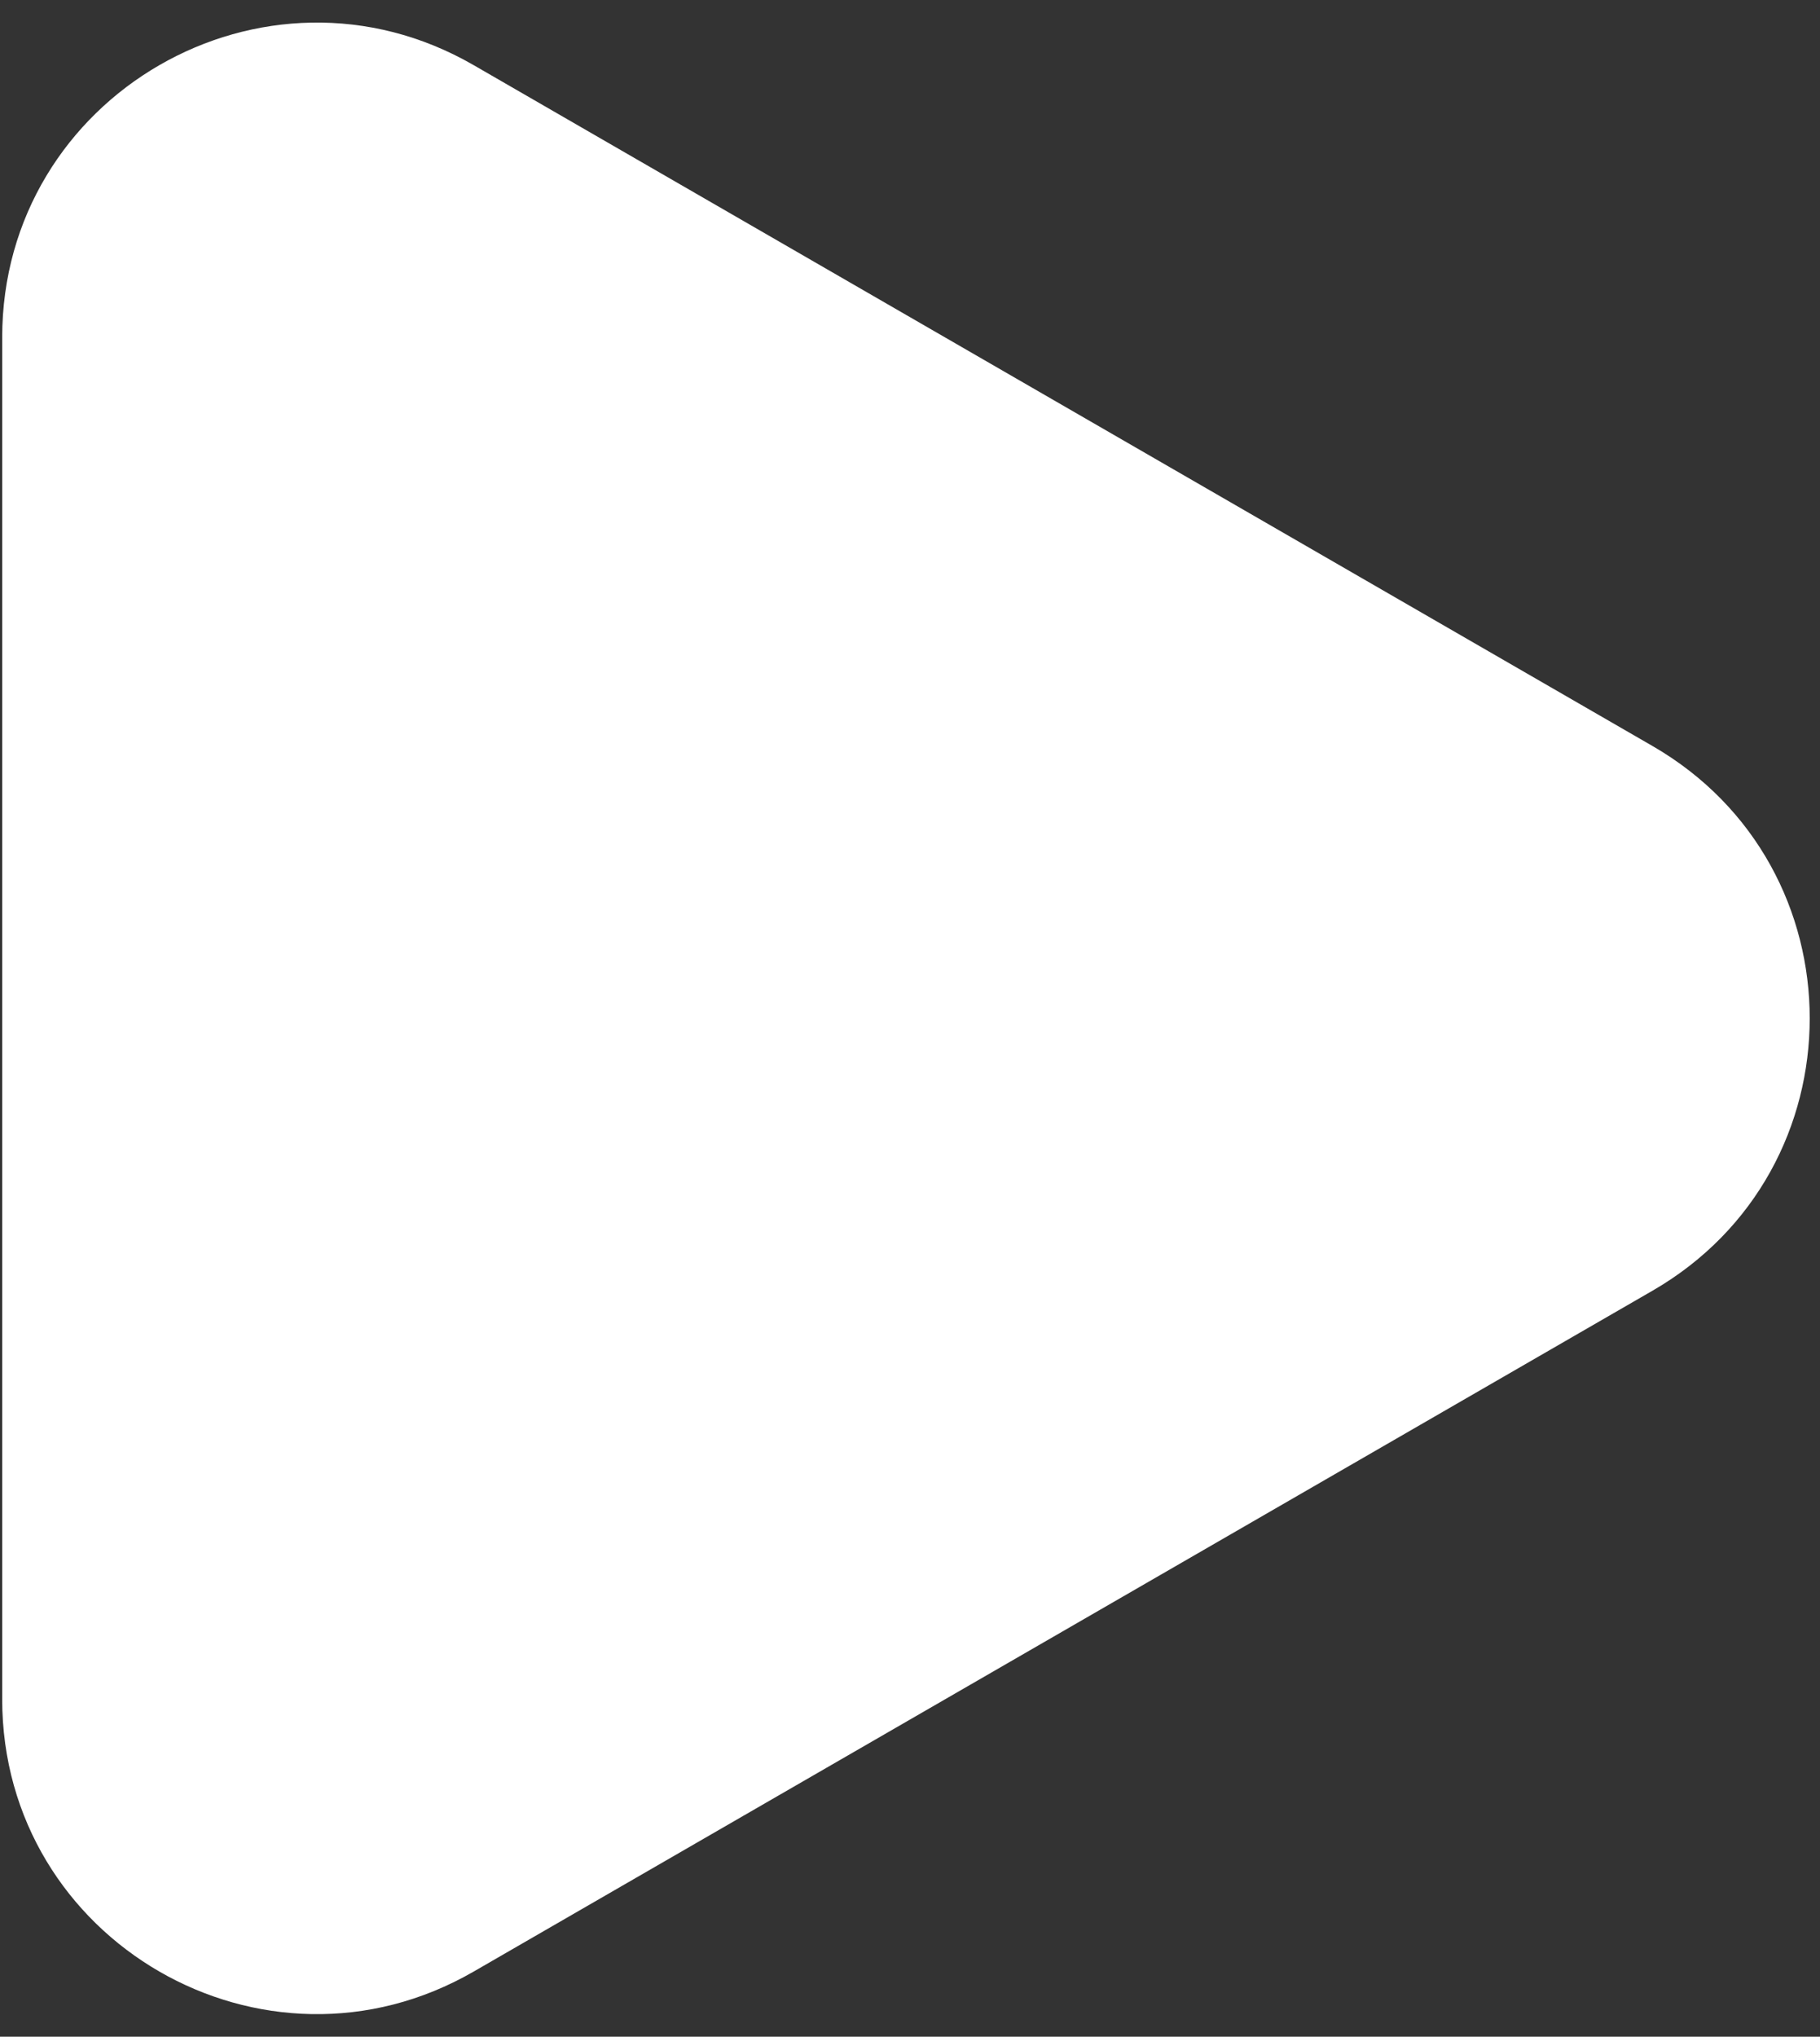 <svg width="59" height="66" viewBox="0 0 59 66" fill="none" xmlns="http://www.w3.org/2000/svg">
<rect x="0" y="0" width="59" height="66" fill="#333333" stroke="none"/>
<path d="M53.571 24.175C60.365 28.097 60.365 37.903 53.571 41.825L15.357 63.888C8.563 67.811 0.071 62.908 0.071 55.063L0.071 10.937C0.071 3.092 8.563 -1.811 15.357 2.112L53.571 24.175Z" fill="white"/>
</svg>

